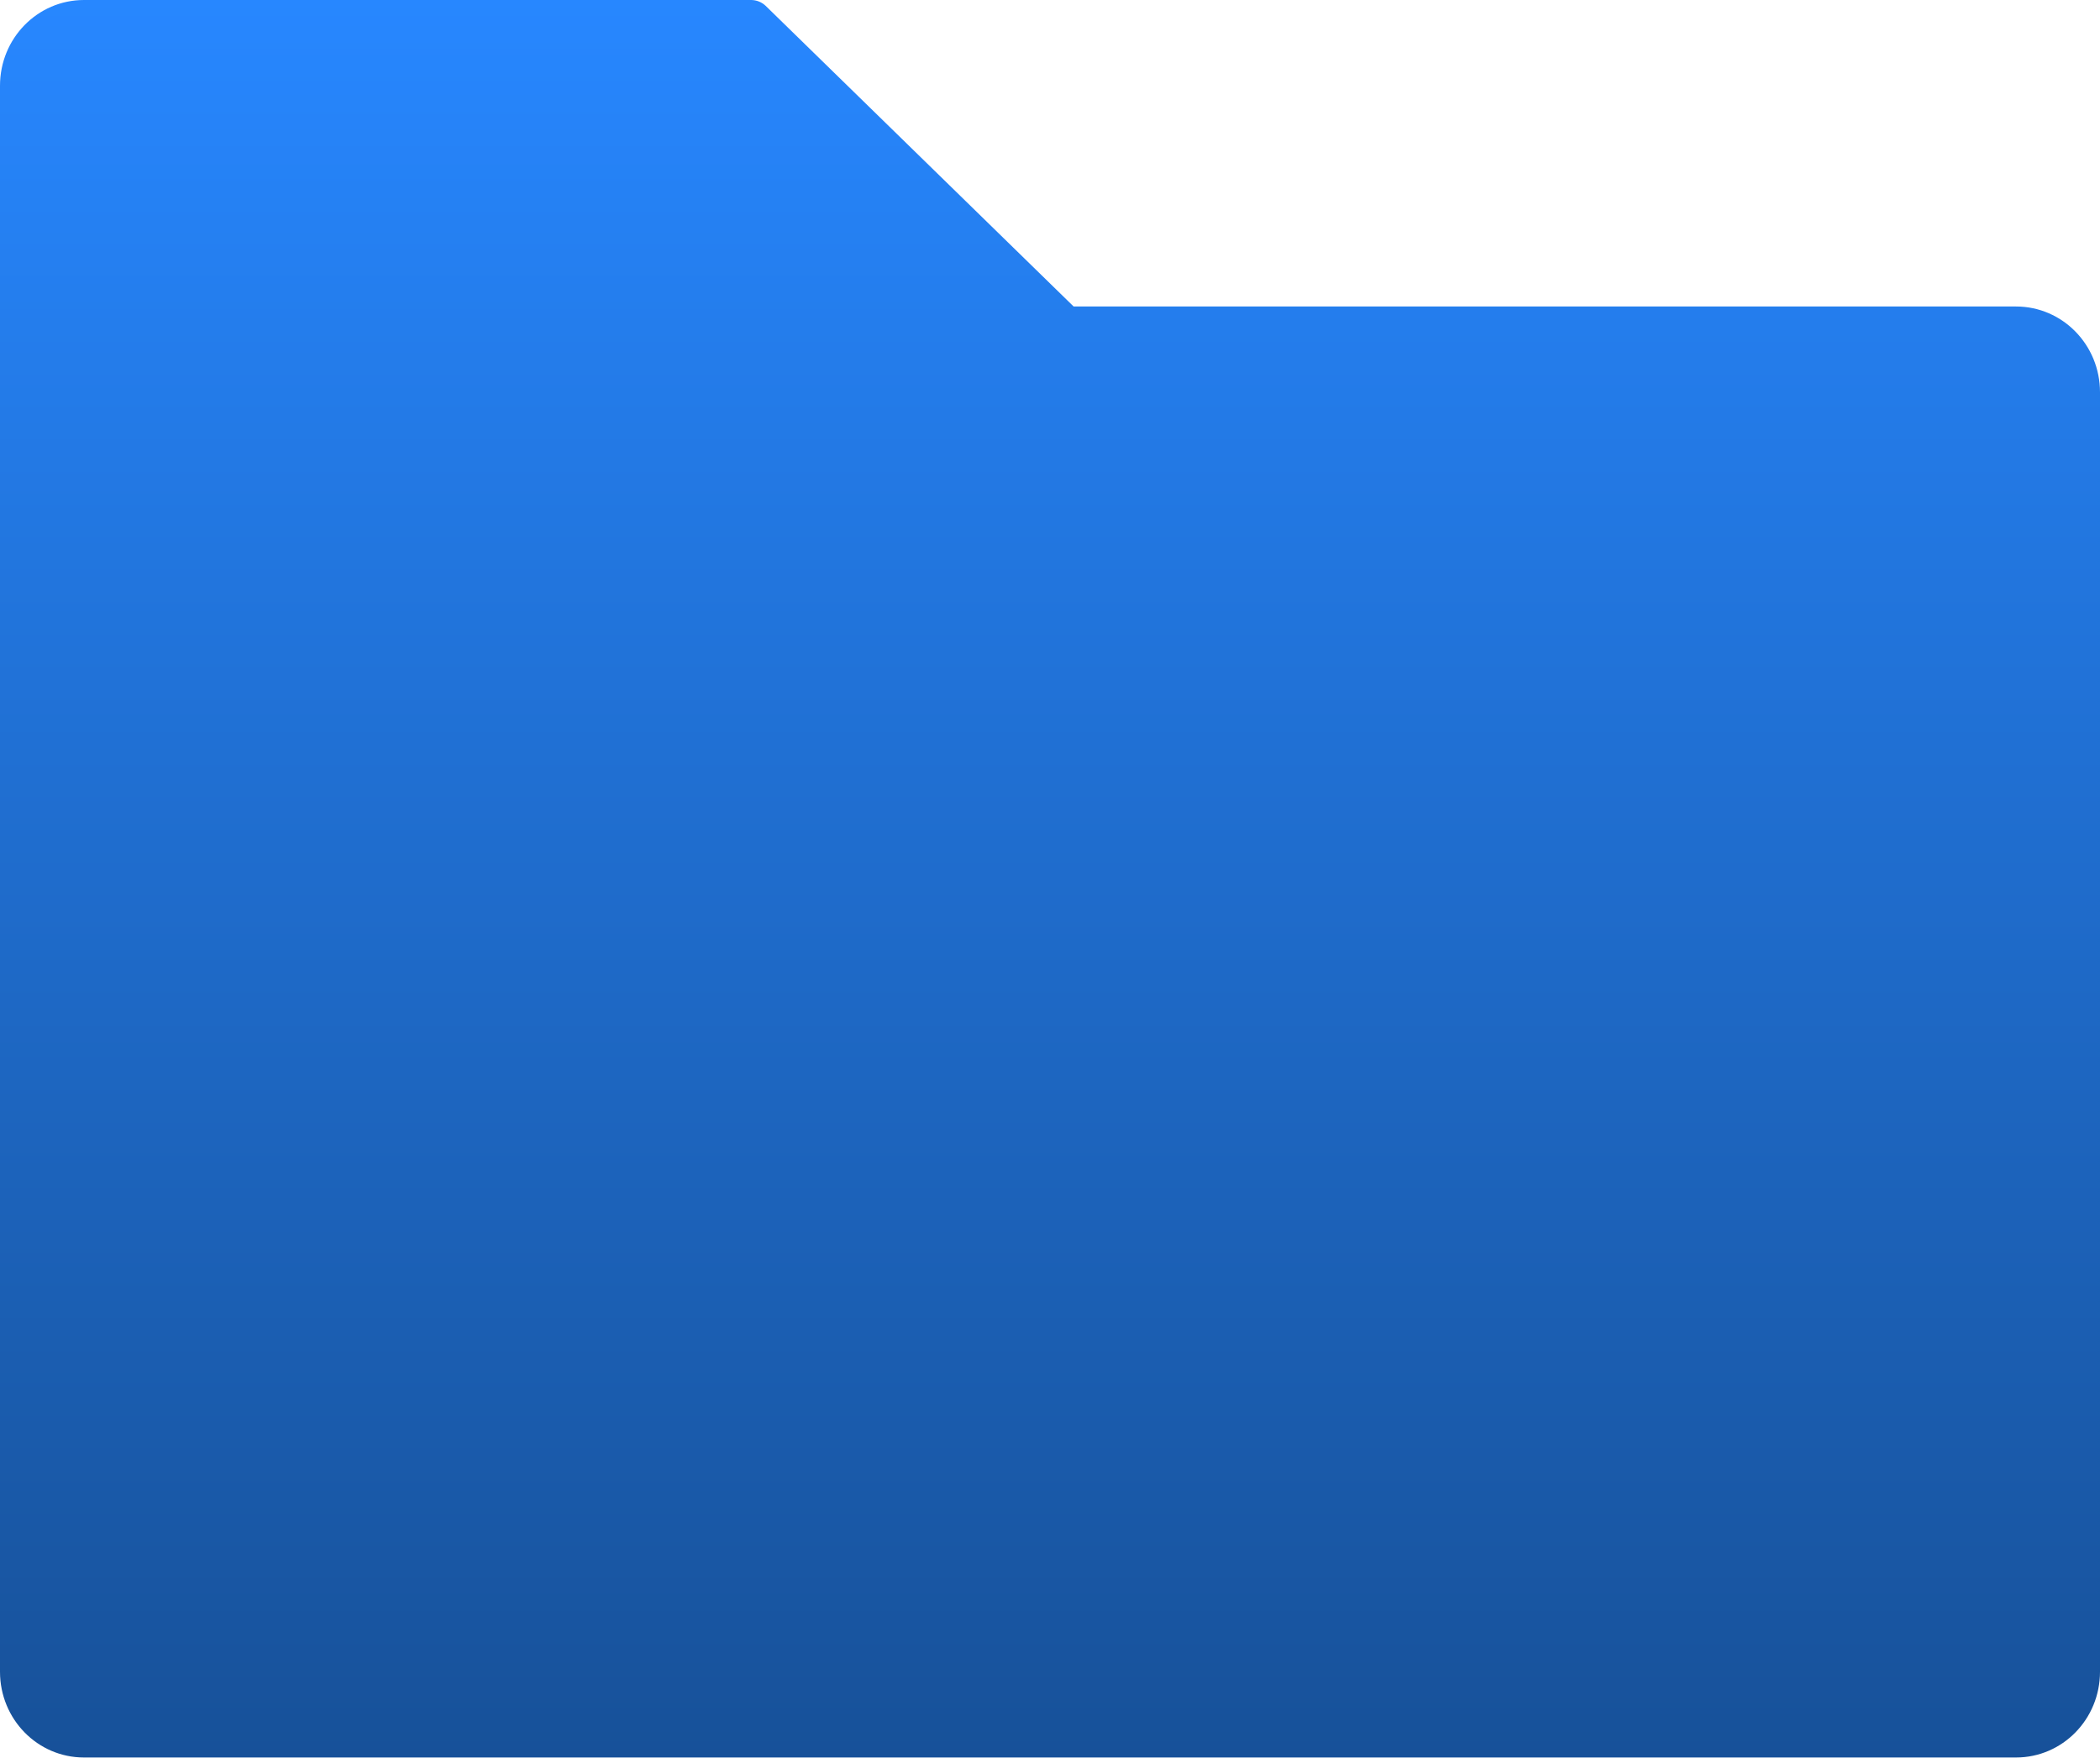 <svg width="123" height="103" viewBox="0 0 123 103" fill="none" xmlns="http://www.w3.org/2000/svg">
<path id="Vector" d="M118.08 17.953H62.884L44.849 0.345C44.619 0.126 44.318 0.003 44.003 0H4.92C2.199 0 0 2.244 0 5.022V97.924C0 100.702 2.199 102.946 4.92 102.946H118.08C120.801 102.946 123 100.702 123 97.924V22.974C123 20.197 120.801 17.953 118.08 17.953Z" fill="url(#paint0_linear_270_189)"/>
<defs>
<linearGradient id="paint0_linear_270_189" x1="61.5" y1="0" x2="61.5" y2="102.946" gradientUnits="userSpaceOnUse">
<stop stop-color="#2787FF"/>
<stop offset="1" stop-color="#175199"/>
</linearGradient>
</defs>
</svg>

